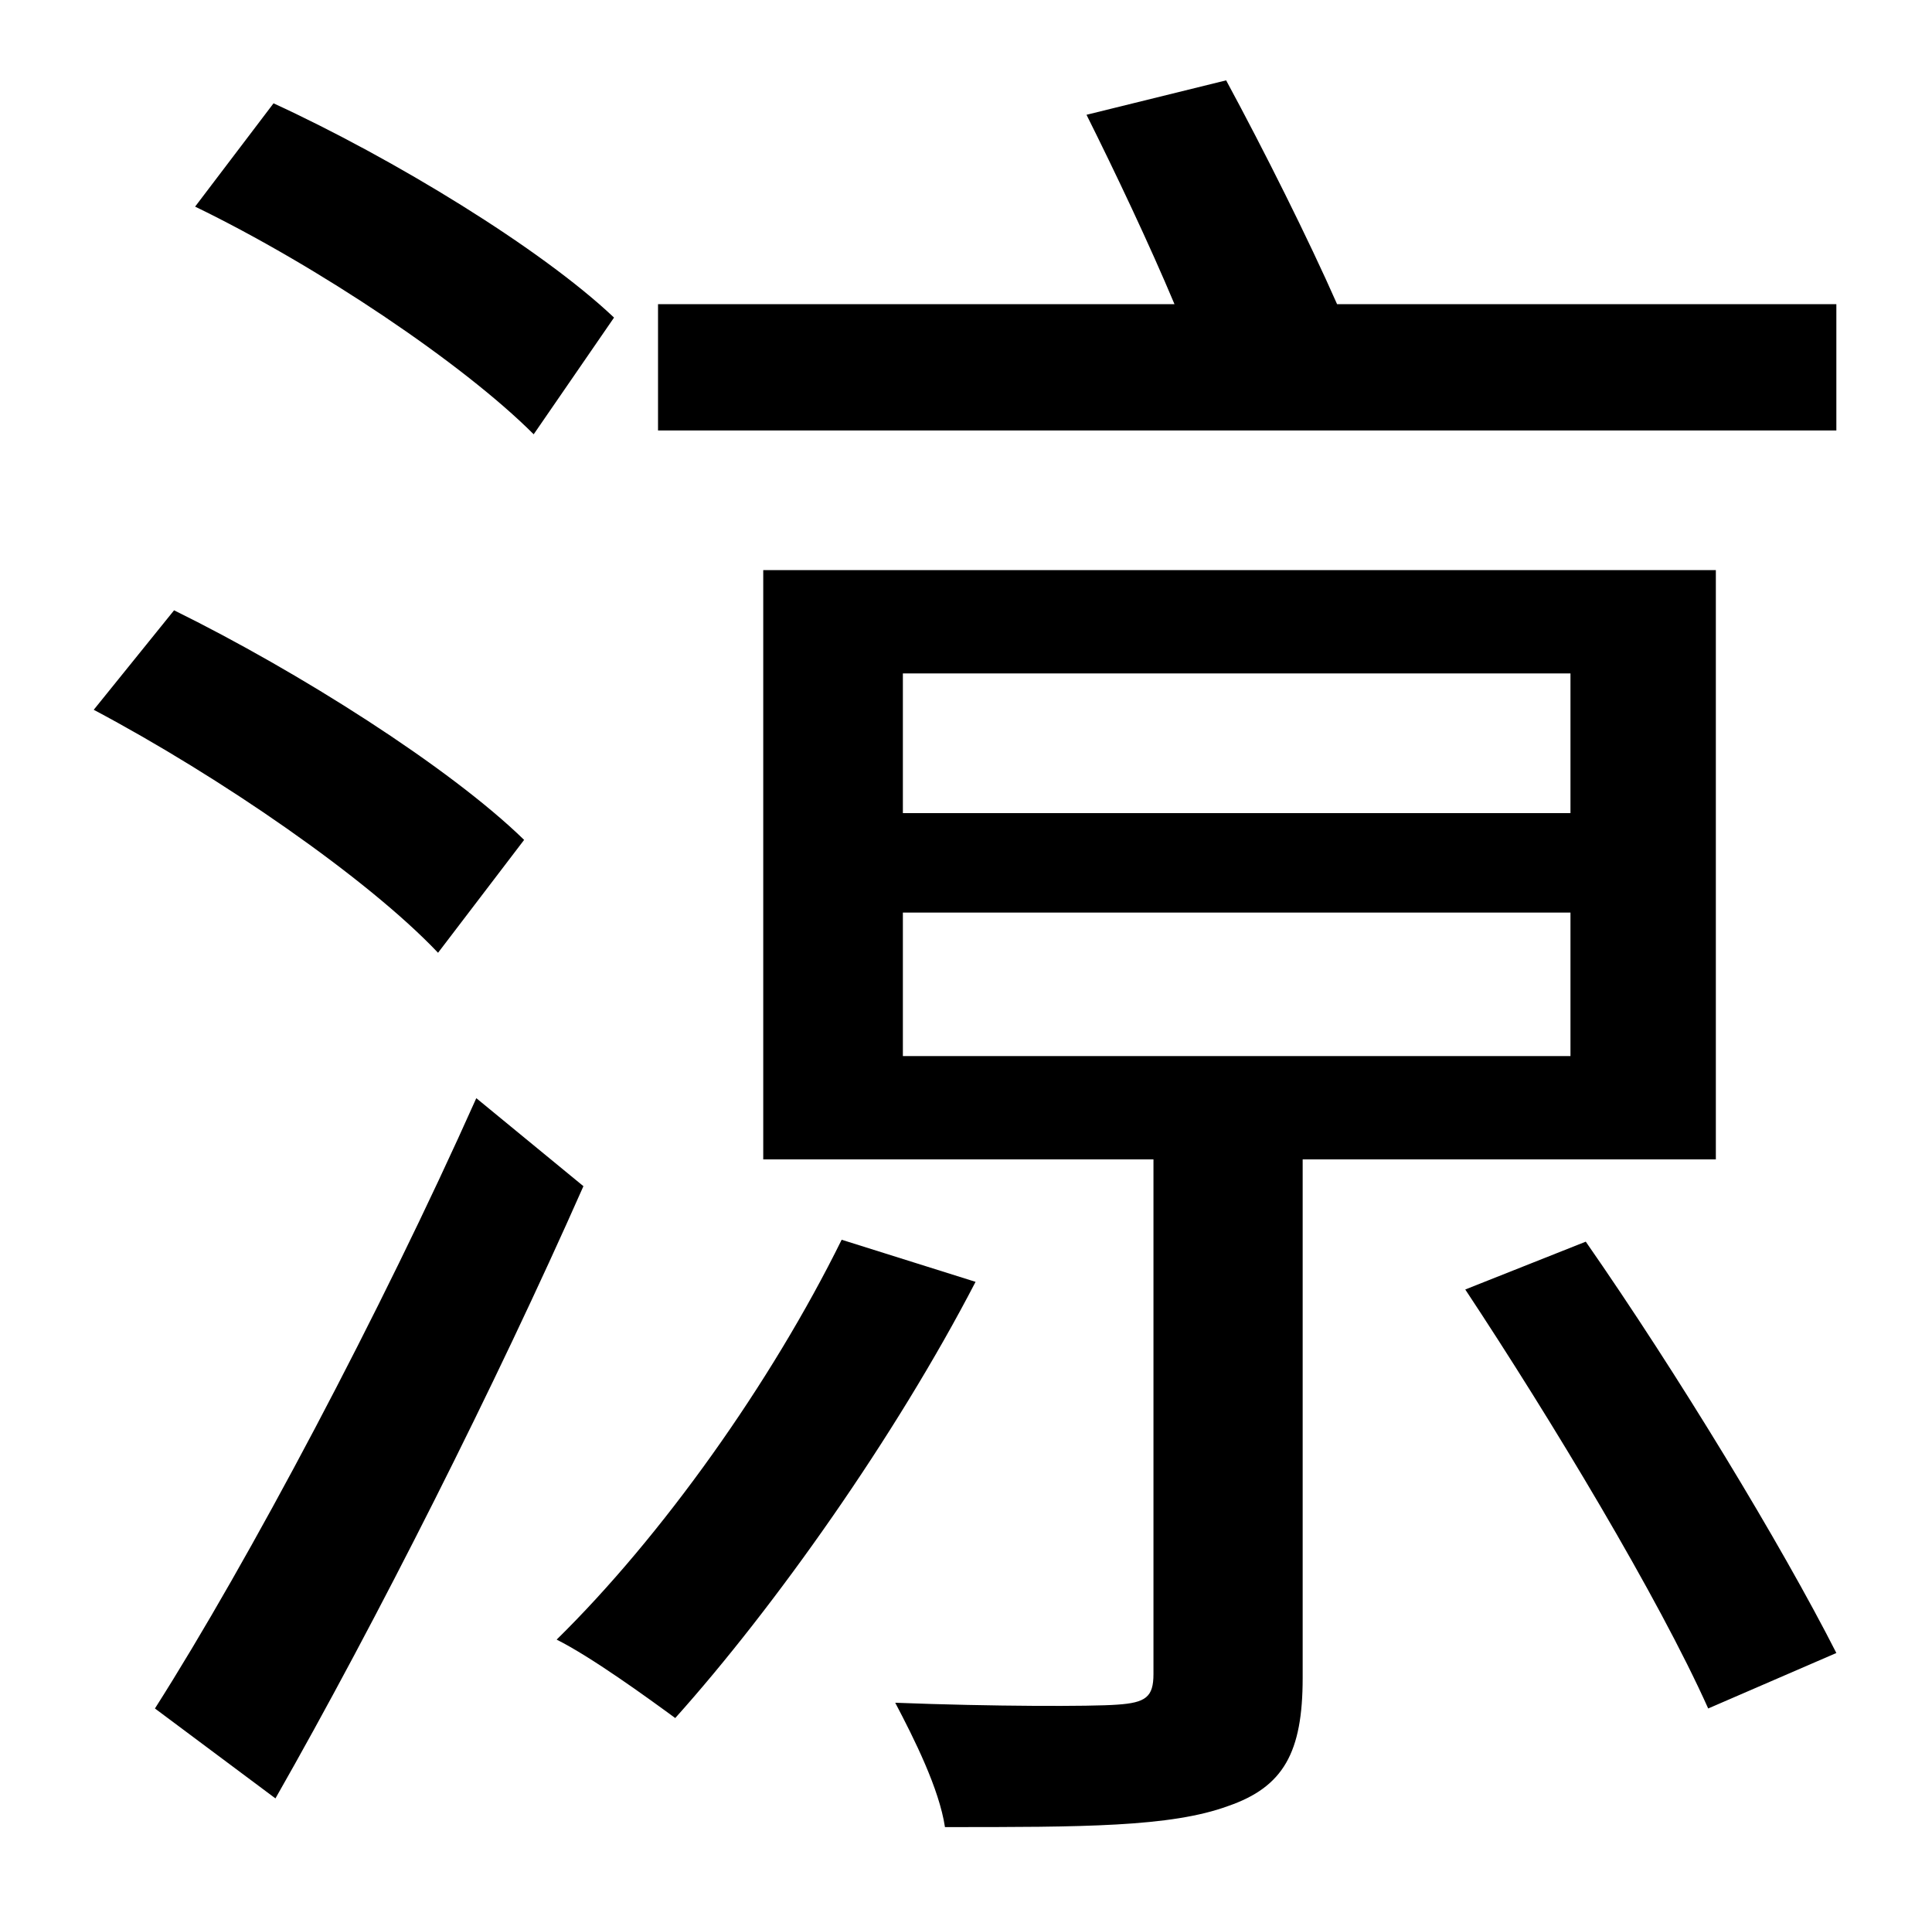 <?xml version="1.0" standalone="no"?>
<!DOCTYPE svg PUBLIC "-//W3C//DTD SVG 1.1//EN" "http://www.w3.org/Graphics/SVG/1.1/DTD/svg11.dtd" >
<svg xmlns="http://www.w3.org/2000/svg" xmlns:xlink="http://www.w3.org/1999/xlink" version="1.1" viewBox="-10 0 1010 1000">
   <path fill="currentColor"
d="M311 166l-42 61c-37 -37 -113 -88 -177 -119l41 -54c63 29 140 76 178 112zM264 439l-45 59c-37 -39 -114 -92 -180 -127l42 -52c65 32 144 82 183 120zM239 574l56 46c-46 104 -108 227 -161 320l-63 -47c49 -77 118 -207 168 -319zM430 648l70 22
c-42 81 -105 170 -157 228c-15 -11 -44 -32 -62 -41c55 -54 112 -134 149 -209zM462 477v75h349v-75h-349zM462 352v73h349v-73h-349zM887 606h-216v271c0 39 -10 57 -39 67c-30 11 -76 11 -148 11c-3 -20 -16 -46 -26 -65c51 2 103 2 116 1c15 -1 19 -4 19 -16v-269h-204
v-308h498v308zM756 674l63 -25c48 69 102 158 131 215l-67 29c-26 -58 -82 -151 -127 -219zM689 159h261v66h-616v-66h270c-13 -31 -31 -69 -46 -99l73 -18c20 37 43 83 58 117z" />
</svg>
